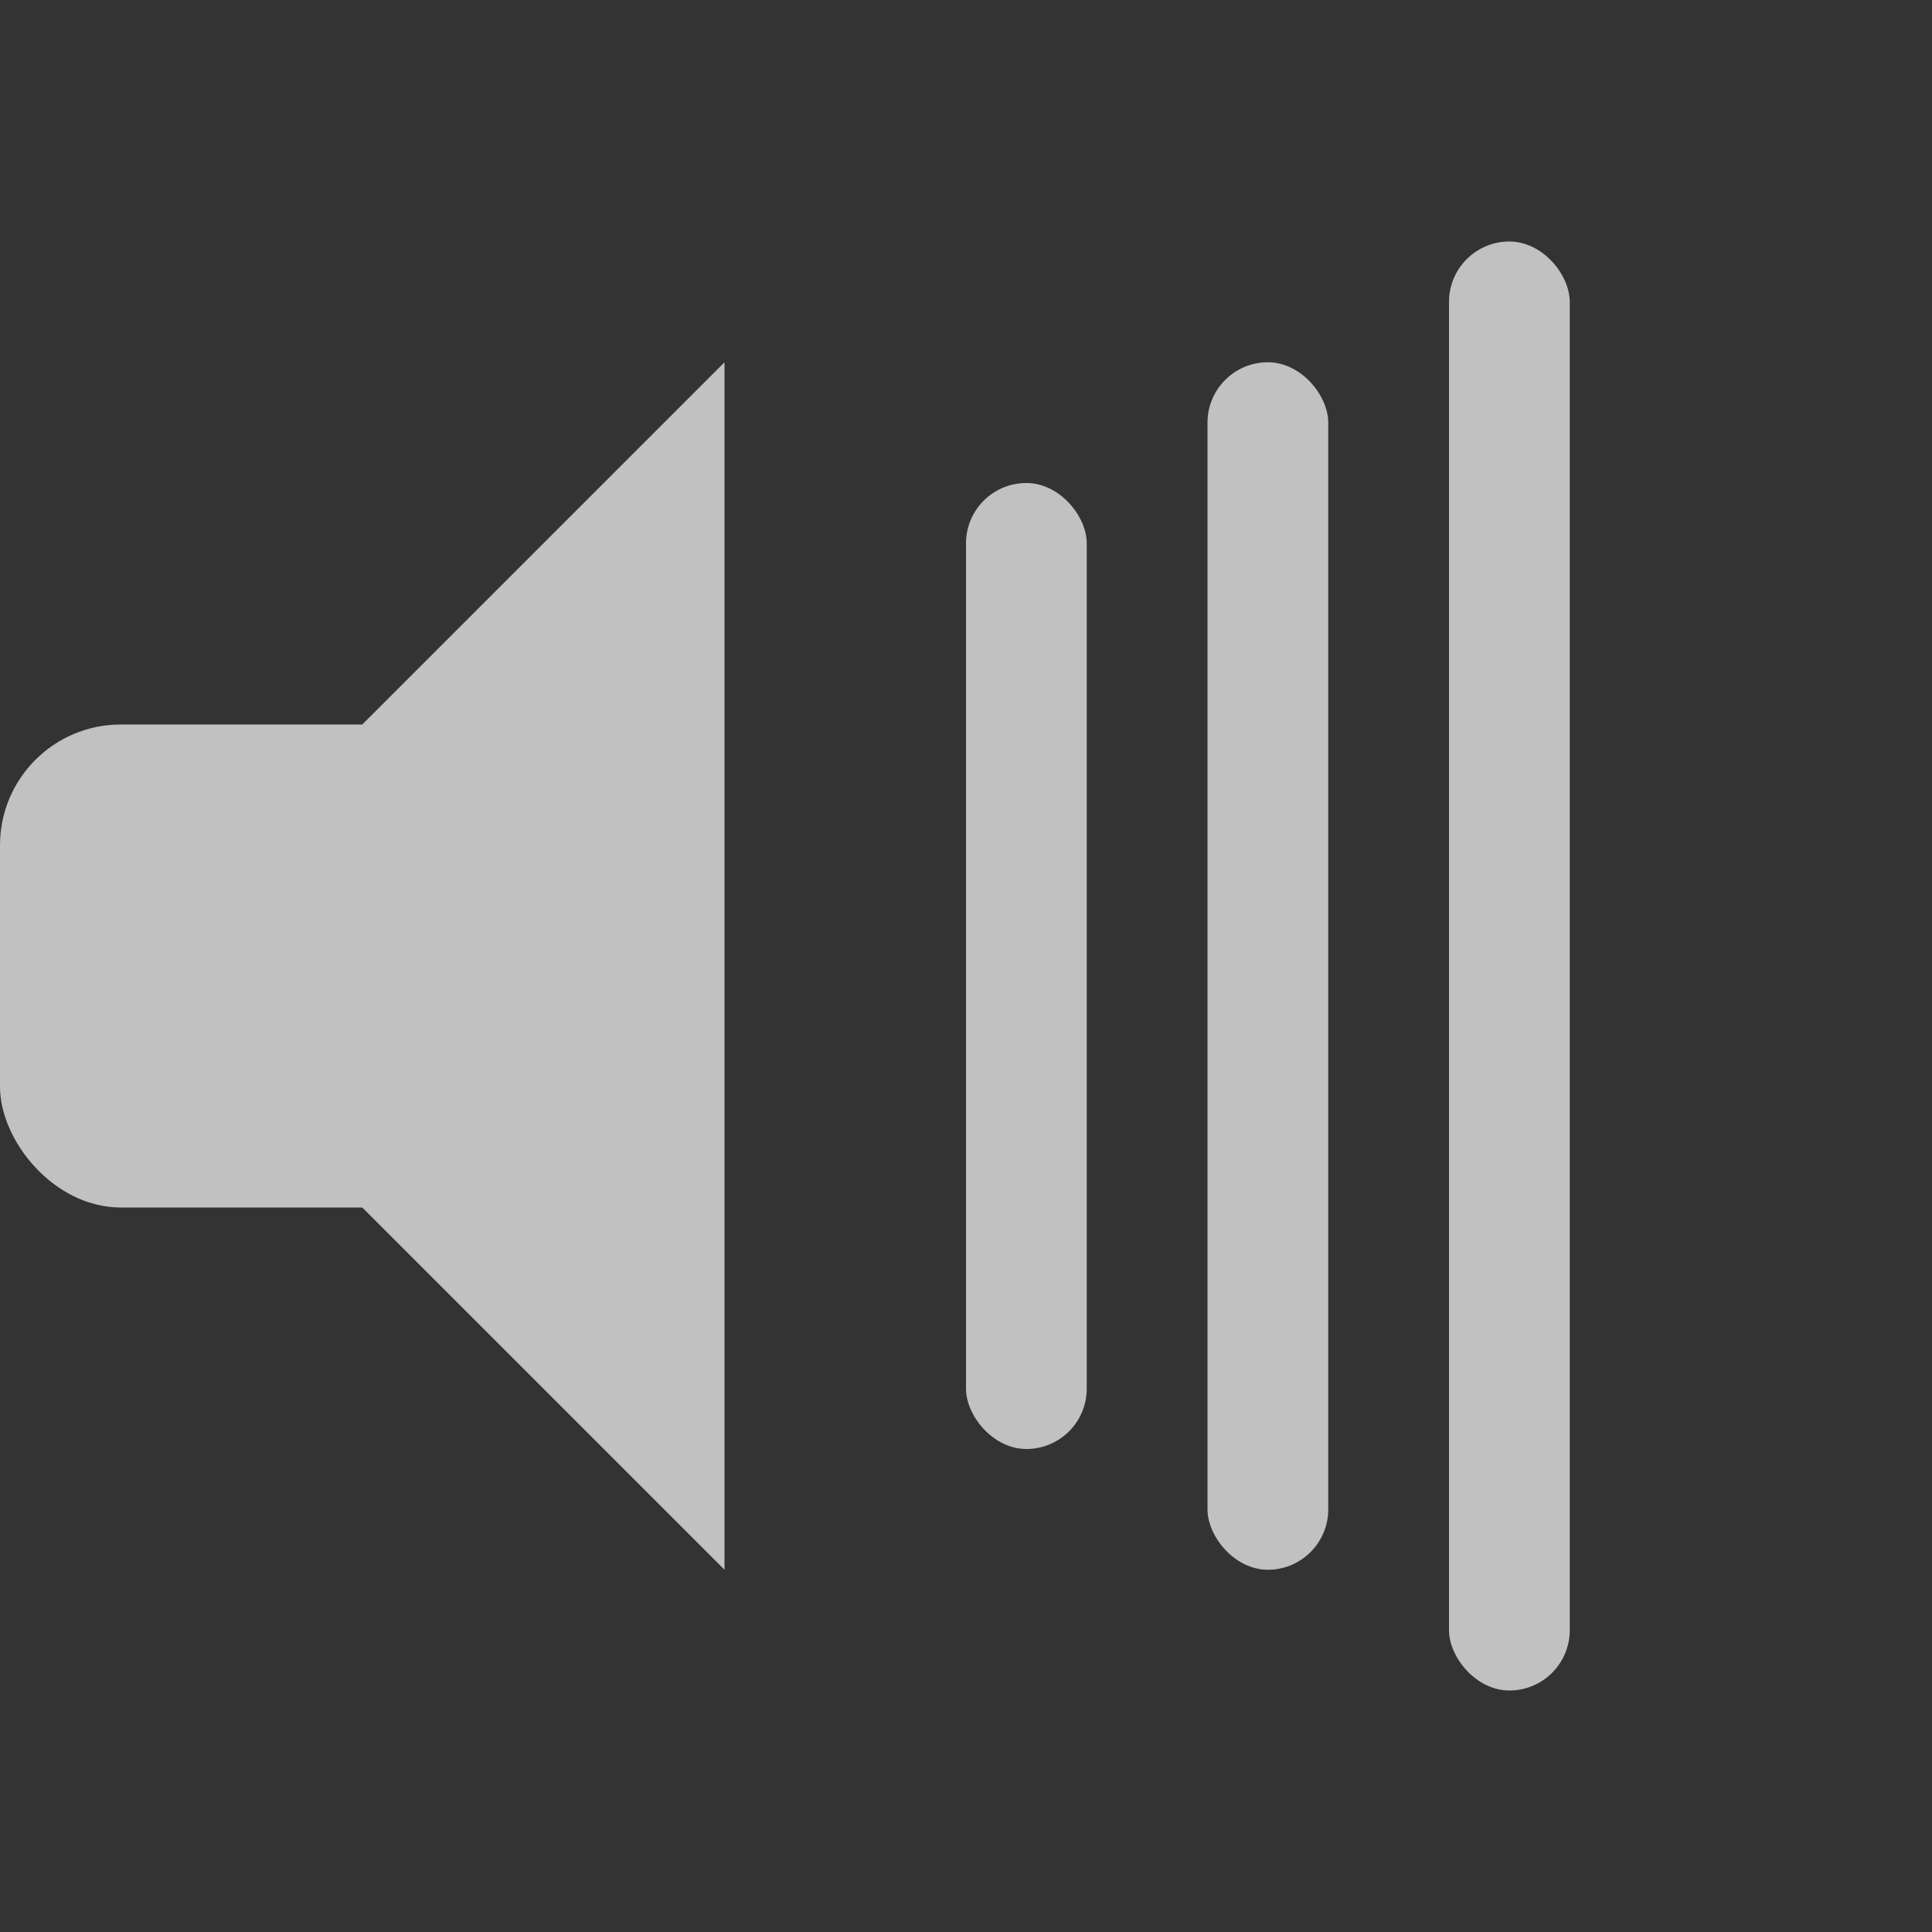 <svg xmlns="http://www.w3.org/2000/svg" width="16" height="16">
    <rect width="100%" height="100%" fill="#333333" stroke="none"/>
    <g fill="#fdfdfd" opacity=".7">
        <rect width="5" height="4" y="6" fill-rule="evenodd" ry="1"/>
        <path d="M6 3 3 6v4l3 3z"/>
        <g fill-rule="evenodd" paint-order="stroke fill markers">
            <rect width="1" height="8" x="8" y="4" rx=".5" ry=".5"/>
            <rect width="1" height="10" x="10" y="3" rx=".5" ry=".5"/>
            <rect width="1" height="12" x="12" y="2" rx=".5" ry=".5"/>
        </g>
    </g>
</svg>
